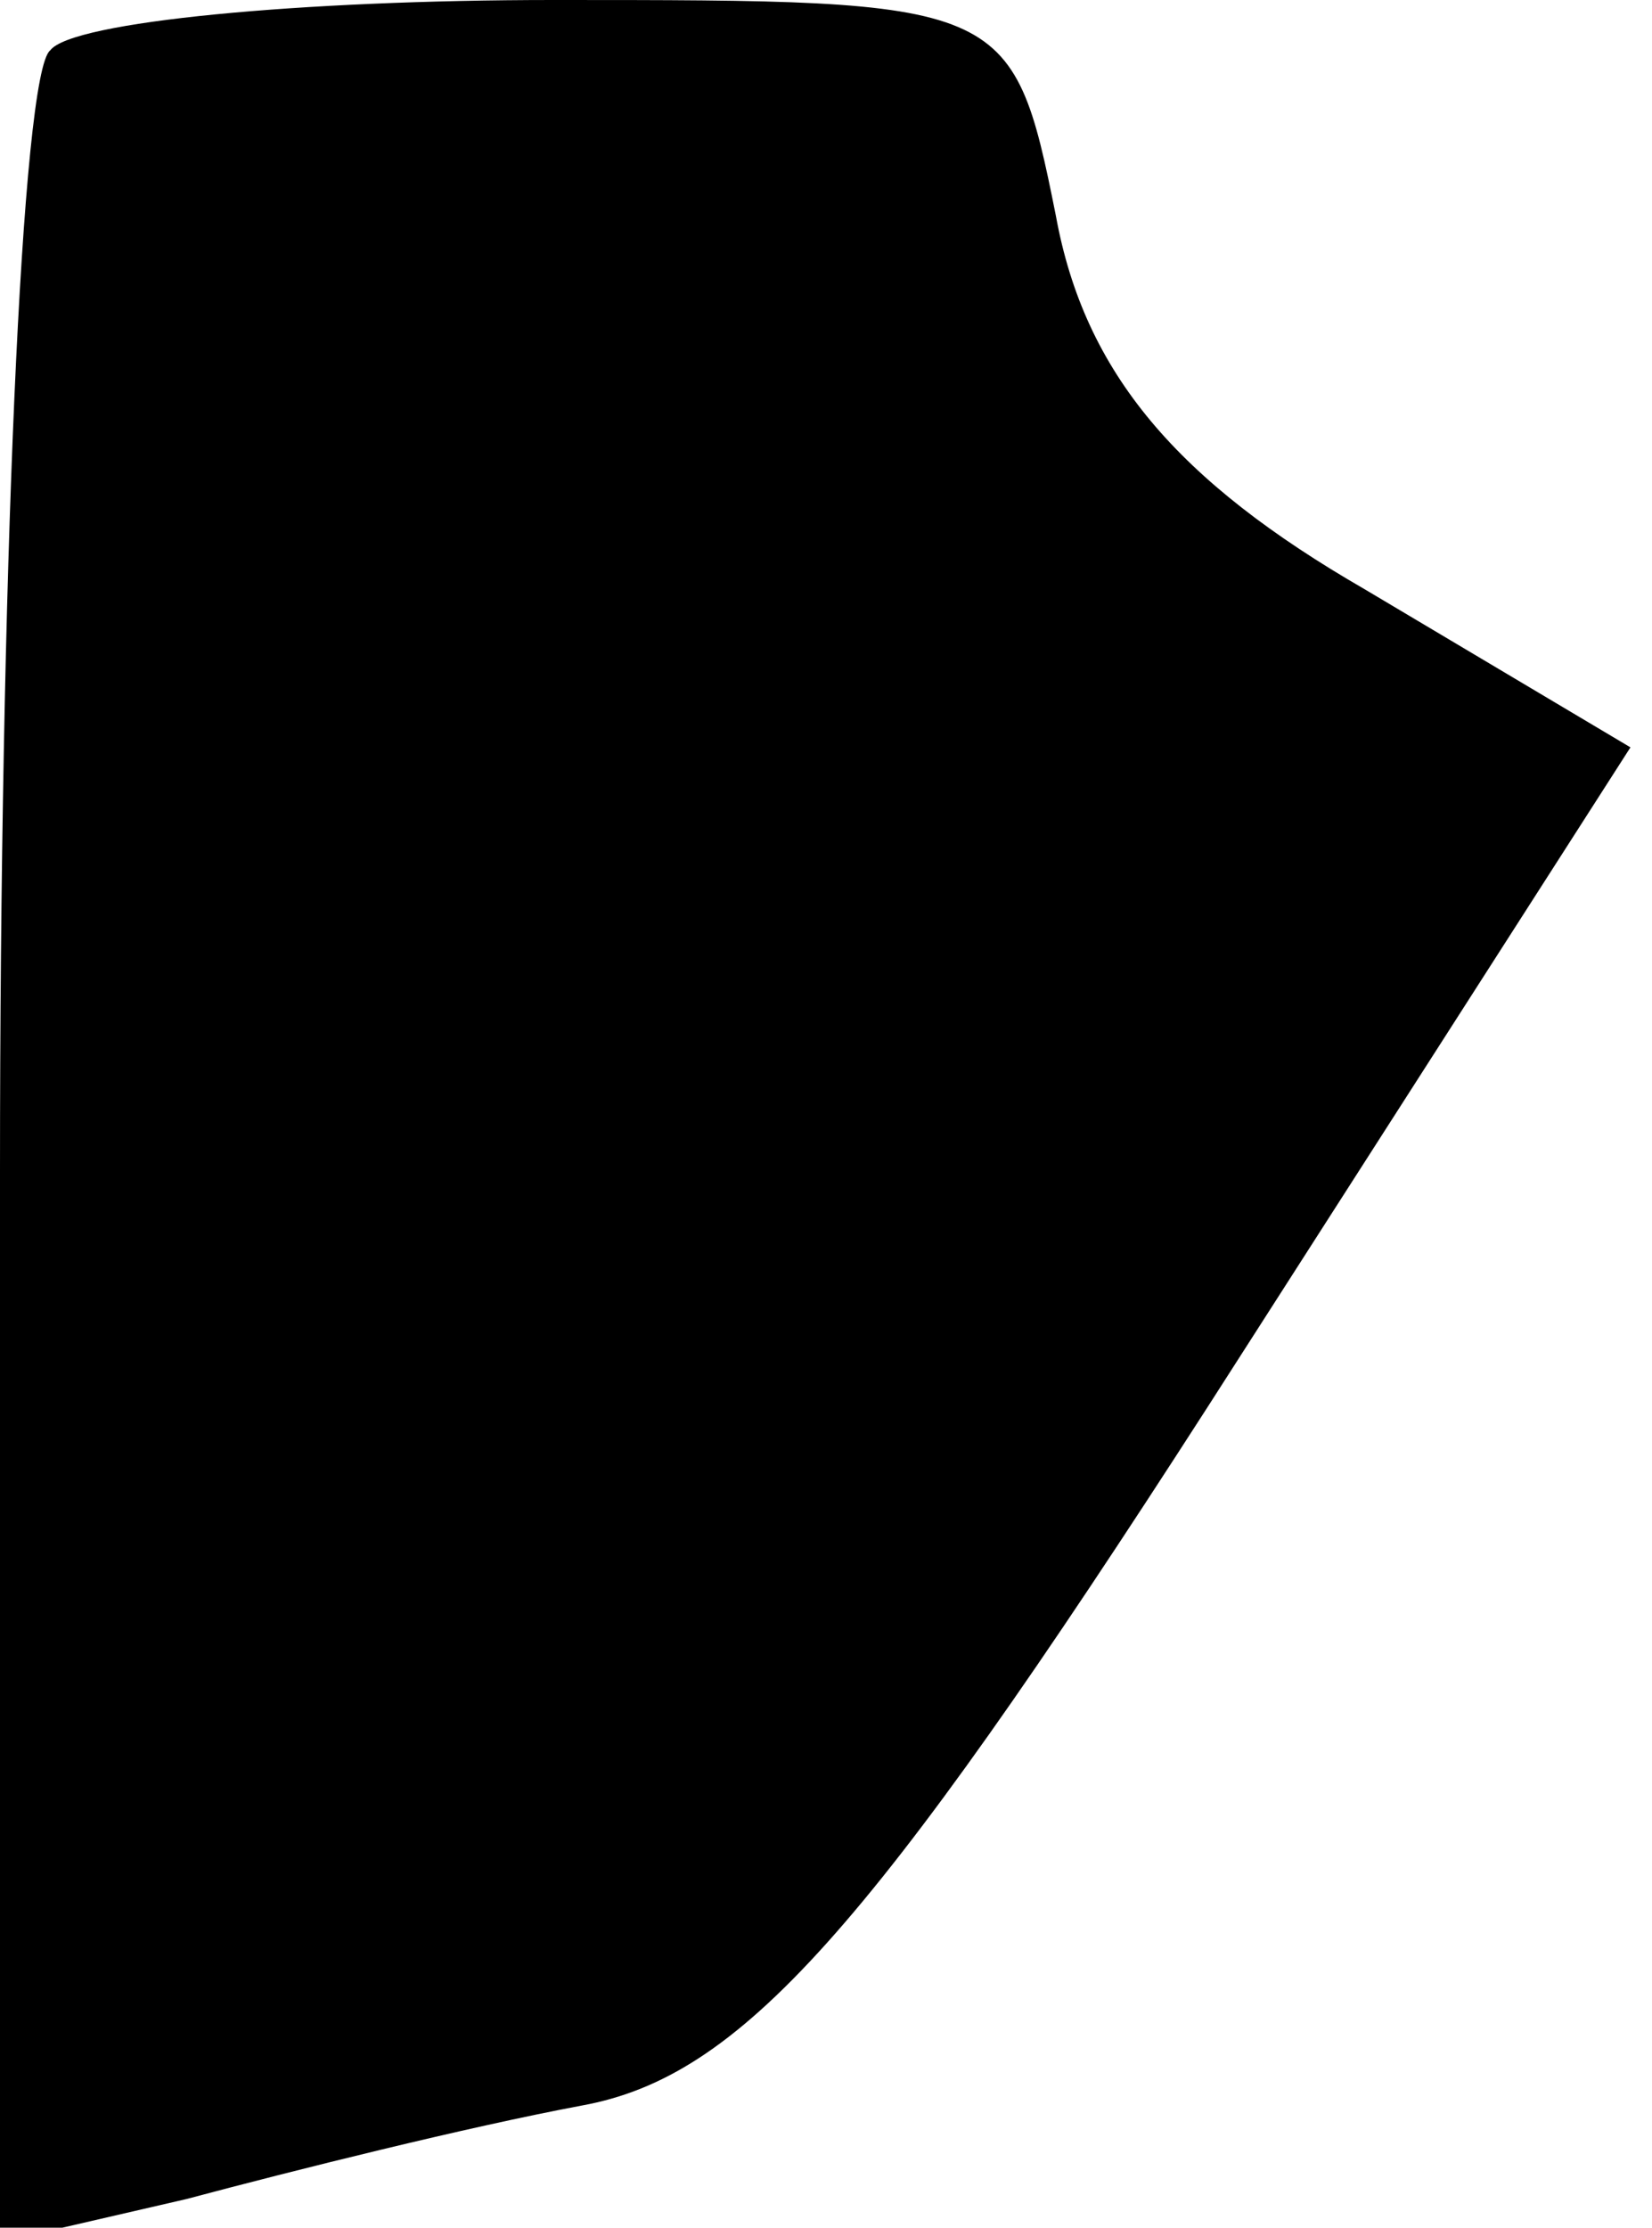 <?xml version="1.0" standalone="no"?>
<!DOCTYPE svg PUBLIC "-//W3C//DTD SVG 20010904//EN"
 "http://www.w3.org/TR/2001/REC-SVG-20010904/DTD/svg10.dtd">
<svg version="1.0" xmlns="http://www.w3.org/2000/svg"
 width="23pt" height="31pt" viewBox="0 0 23 31"
 preserveAspectRatio="xMidYMid meet">
<g transform="translate(0,31) scale(0.1,-0.1)"
fill="#000000" stroke="none">
<path fill="#000000" stroke="none" d="M7 303 c-4 -3 -7 -74 -7 -156 l0 -149
26 6 c15 4 39 10 55 13 22 4 40 24 87 97 l59 92 -37 22 c-26 15 -39 30 -43 52
-6 30 -7 30 -70 30 -35 0 -67 -3 -70 -7z"/>
</g>
</svg>
